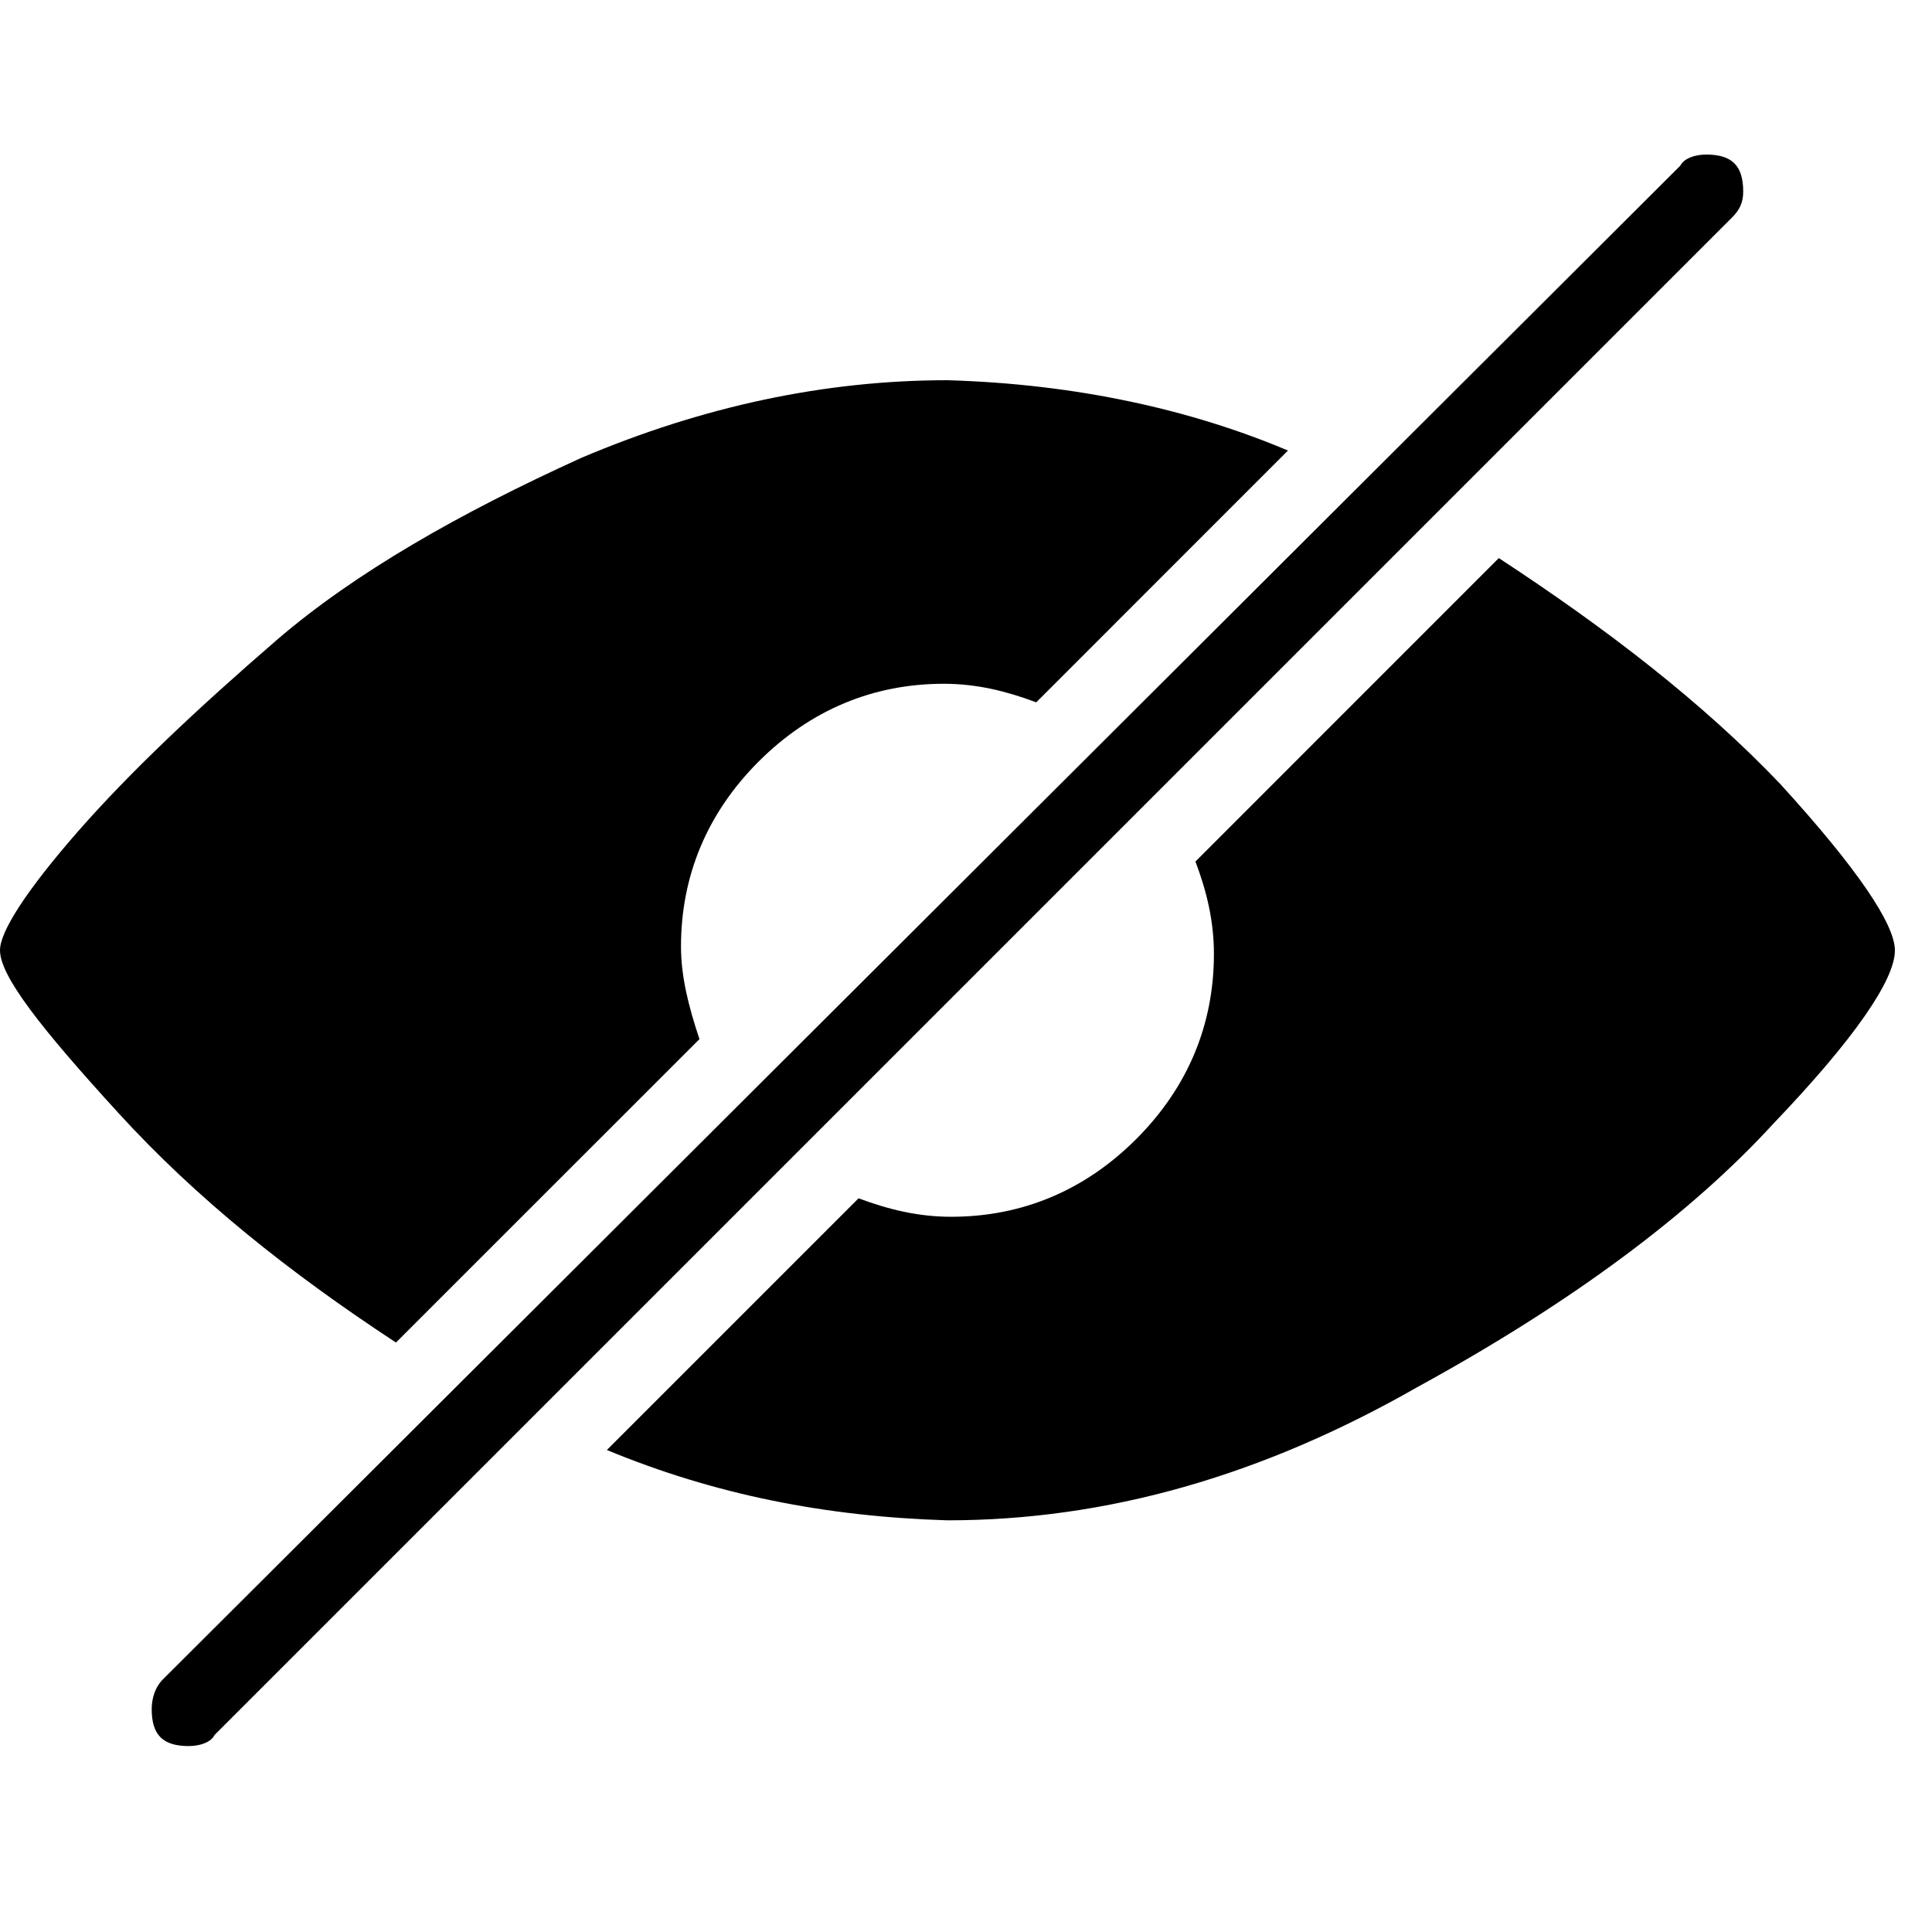 <svg xmlns="http://www.w3.org/2000/svg" viewBox="0 0 25 25" id="eye-off-solid">
  <path d="M22.413,2.814 C22.413,2.814 22.413,2.814 22.413,2.814 C22.413,2.814 2.777,22.45 2.777,22.45 C2.73,22.546 2.586,22.594 2.442,22.594 C2.442,22.594 2.442,22.594 2.442,22.594 C2.107,22.594 1.963,22.45 1.963,22.115 C1.963,22.115 1.963,22.115 1.963,22.115 C1.963,21.971 2.011,21.827 2.107,21.732 C2.107,21.732 2.107,21.732 2.107,21.732 C2.107,21.732 21.743,2.144 21.743,2.144 C21.791,2.048 21.934,2 22.078,2 C22.078,2 22.078,2 22.078,2 C22.413,2 22.557,2.144 22.557,2.479 C22.557,2.479 22.557,2.479 22.557,2.479 C22.557,2.623 22.509,2.718 22.413,2.814 Z M5.123,17.373 C5.123,17.373 5.123,17.373 5.123,17.373 C5.123,17.373 9.051,13.446 9.051,13.446 C8.907,13.015 8.812,12.632 8.812,12.248 C8.812,12.248 8.812,12.248 8.812,12.248 C8.812,11.338 9.147,10.524 9.817,9.854 C10.488,9.184 11.302,8.848 12.212,8.848 C12.212,8.848 12.212,8.848 12.212,8.848 C12.643,8.848 13.026,8.945 13.409,9.088 C13.409,9.088 13.409,9.088 13.409,9.088 C13.409,9.088 16.666,5.83 16.666,5.83 C15.421,5.304 13.937,4.969 12.26,4.92 C12.26,4.92 12.26,4.92 12.26,4.92 C10.68,4.92 9.099,5.255 7.519,5.926 C5.938,6.645 4.598,7.41 3.591,8.273 C2.538,9.183 1.676,9.997 1.005,10.763 C0.335,11.53 0,12.056 0,12.296 C0,12.296 0,12.296 0,12.296 C0,12.631 0.527,13.302 1.533,14.403 C2.539,15.505 3.736,16.462 5.125,17.373 L5.123,17.373 Z M19.396,7.22 C19.396,7.22 19.396,7.22 19.396,7.22 C19.396,7.22 15.469,11.148 15.469,11.148 C15.613,11.53 15.708,11.914 15.708,12.345 C15.708,12.345 15.708,12.345 15.708,12.345 C15.708,13.255 15.373,14.07 14.702,14.74 C14.032,15.41 13.218,15.745 12.308,15.745 C12.308,15.745 12.308,15.745 12.308,15.745 C11.877,15.745 11.494,15.649 11.11,15.506 C11.11,15.506 11.11,15.506 11.11,15.506 C11.11,15.506 7.853,18.763 7.853,18.763 C9.242,19.338 10.679,19.625 12.259,19.673 C12.259,19.673 12.259,19.673 12.259,19.673 C14.319,19.673 16.33,19.098 18.341,17.949 C20.353,16.848 21.885,15.698 22.939,14.549 C23.993,13.448 24.52,12.681 24.52,12.298 C24.52,12.298 24.52,12.298 24.52,12.298 C24.52,11.963 24.041,11.245 23.035,10.143 C22.03,9.089 20.784,8.131 19.395,7.222 L19.396,7.22 Z"/>
  <title>Eye Off Solid</title>
</svg>